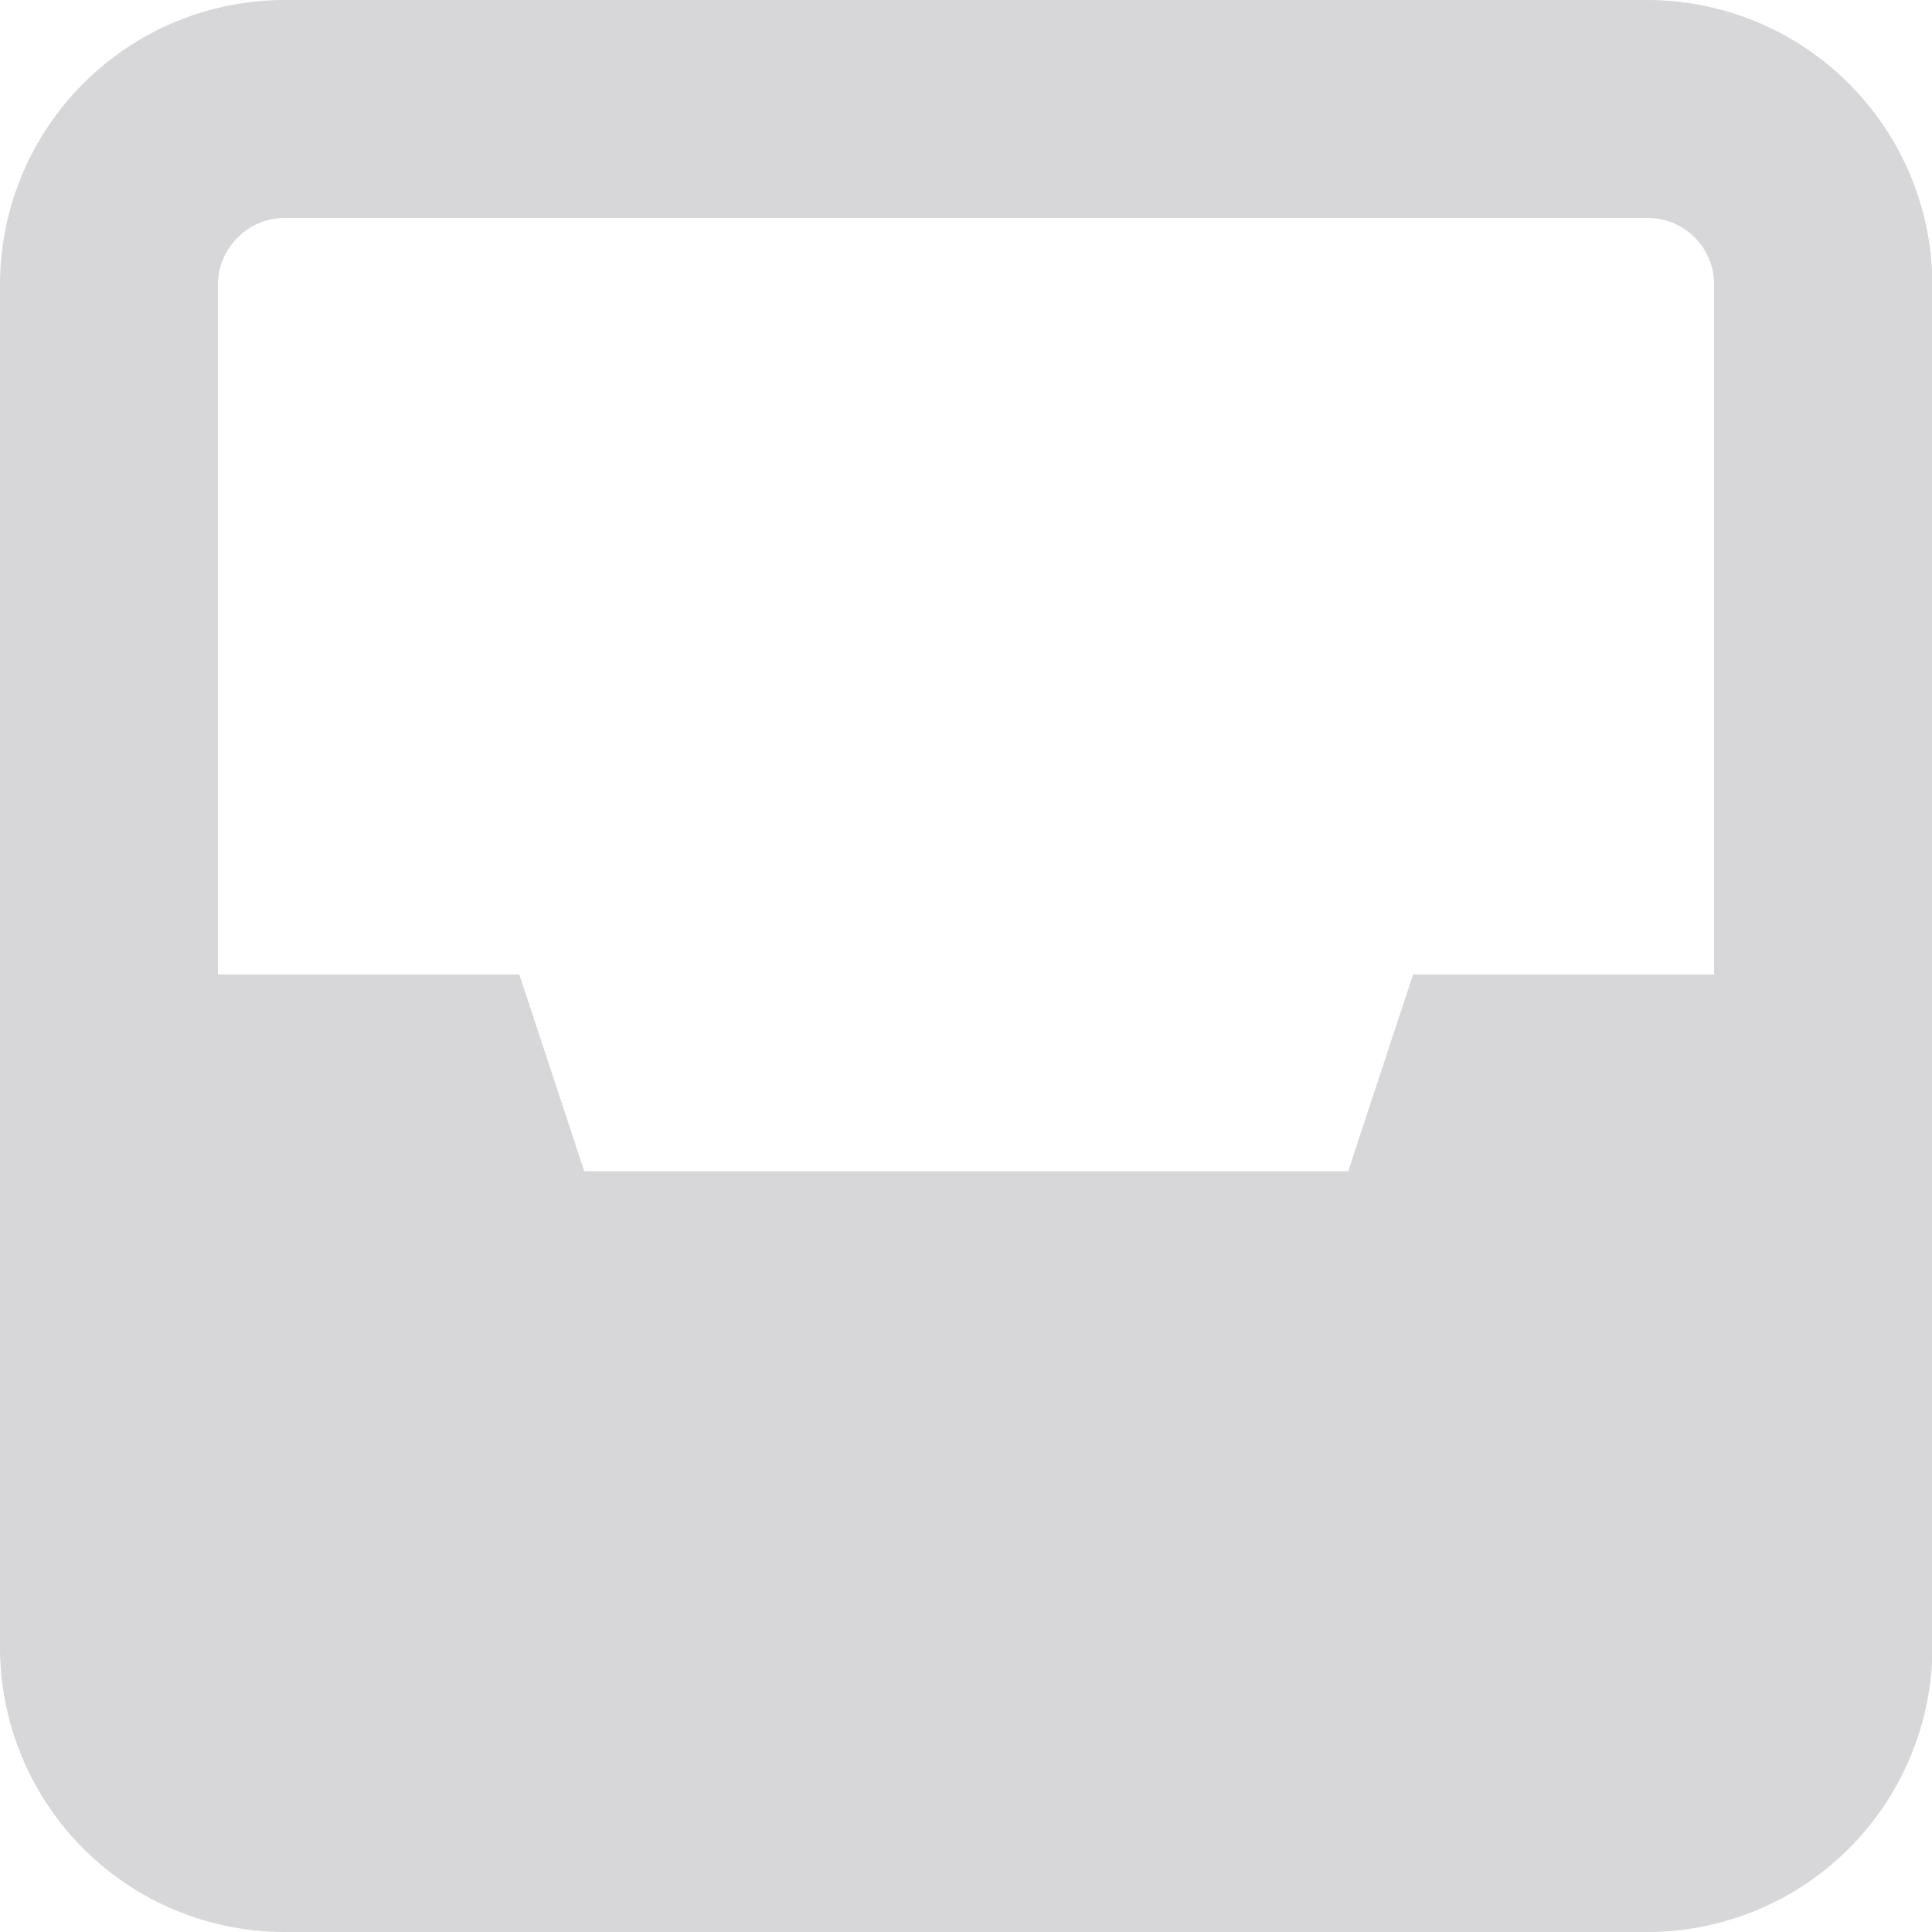 <svg xmlns="http://www.w3.org/2000/svg" viewBox="0 0 32 32"><path fill="#d7d7da" d="M27.283 0H4.717A4.717 4.717 0 000 4.717V27.29A4.716 4.716 0 004.717 32H27.29a4.722 4.722 0 004.717-4.717V4.717A4.726 4.726 0 0027.284 0zM4.717 3.61H27.29c.608 0 1.101.493 1.101 1.101v11.43h-4.986l-1.075 3.258H9.677l-1.075-3.258H3.61V4.717c0-.608.499-1.107 1.107-1.107z"/></svg>